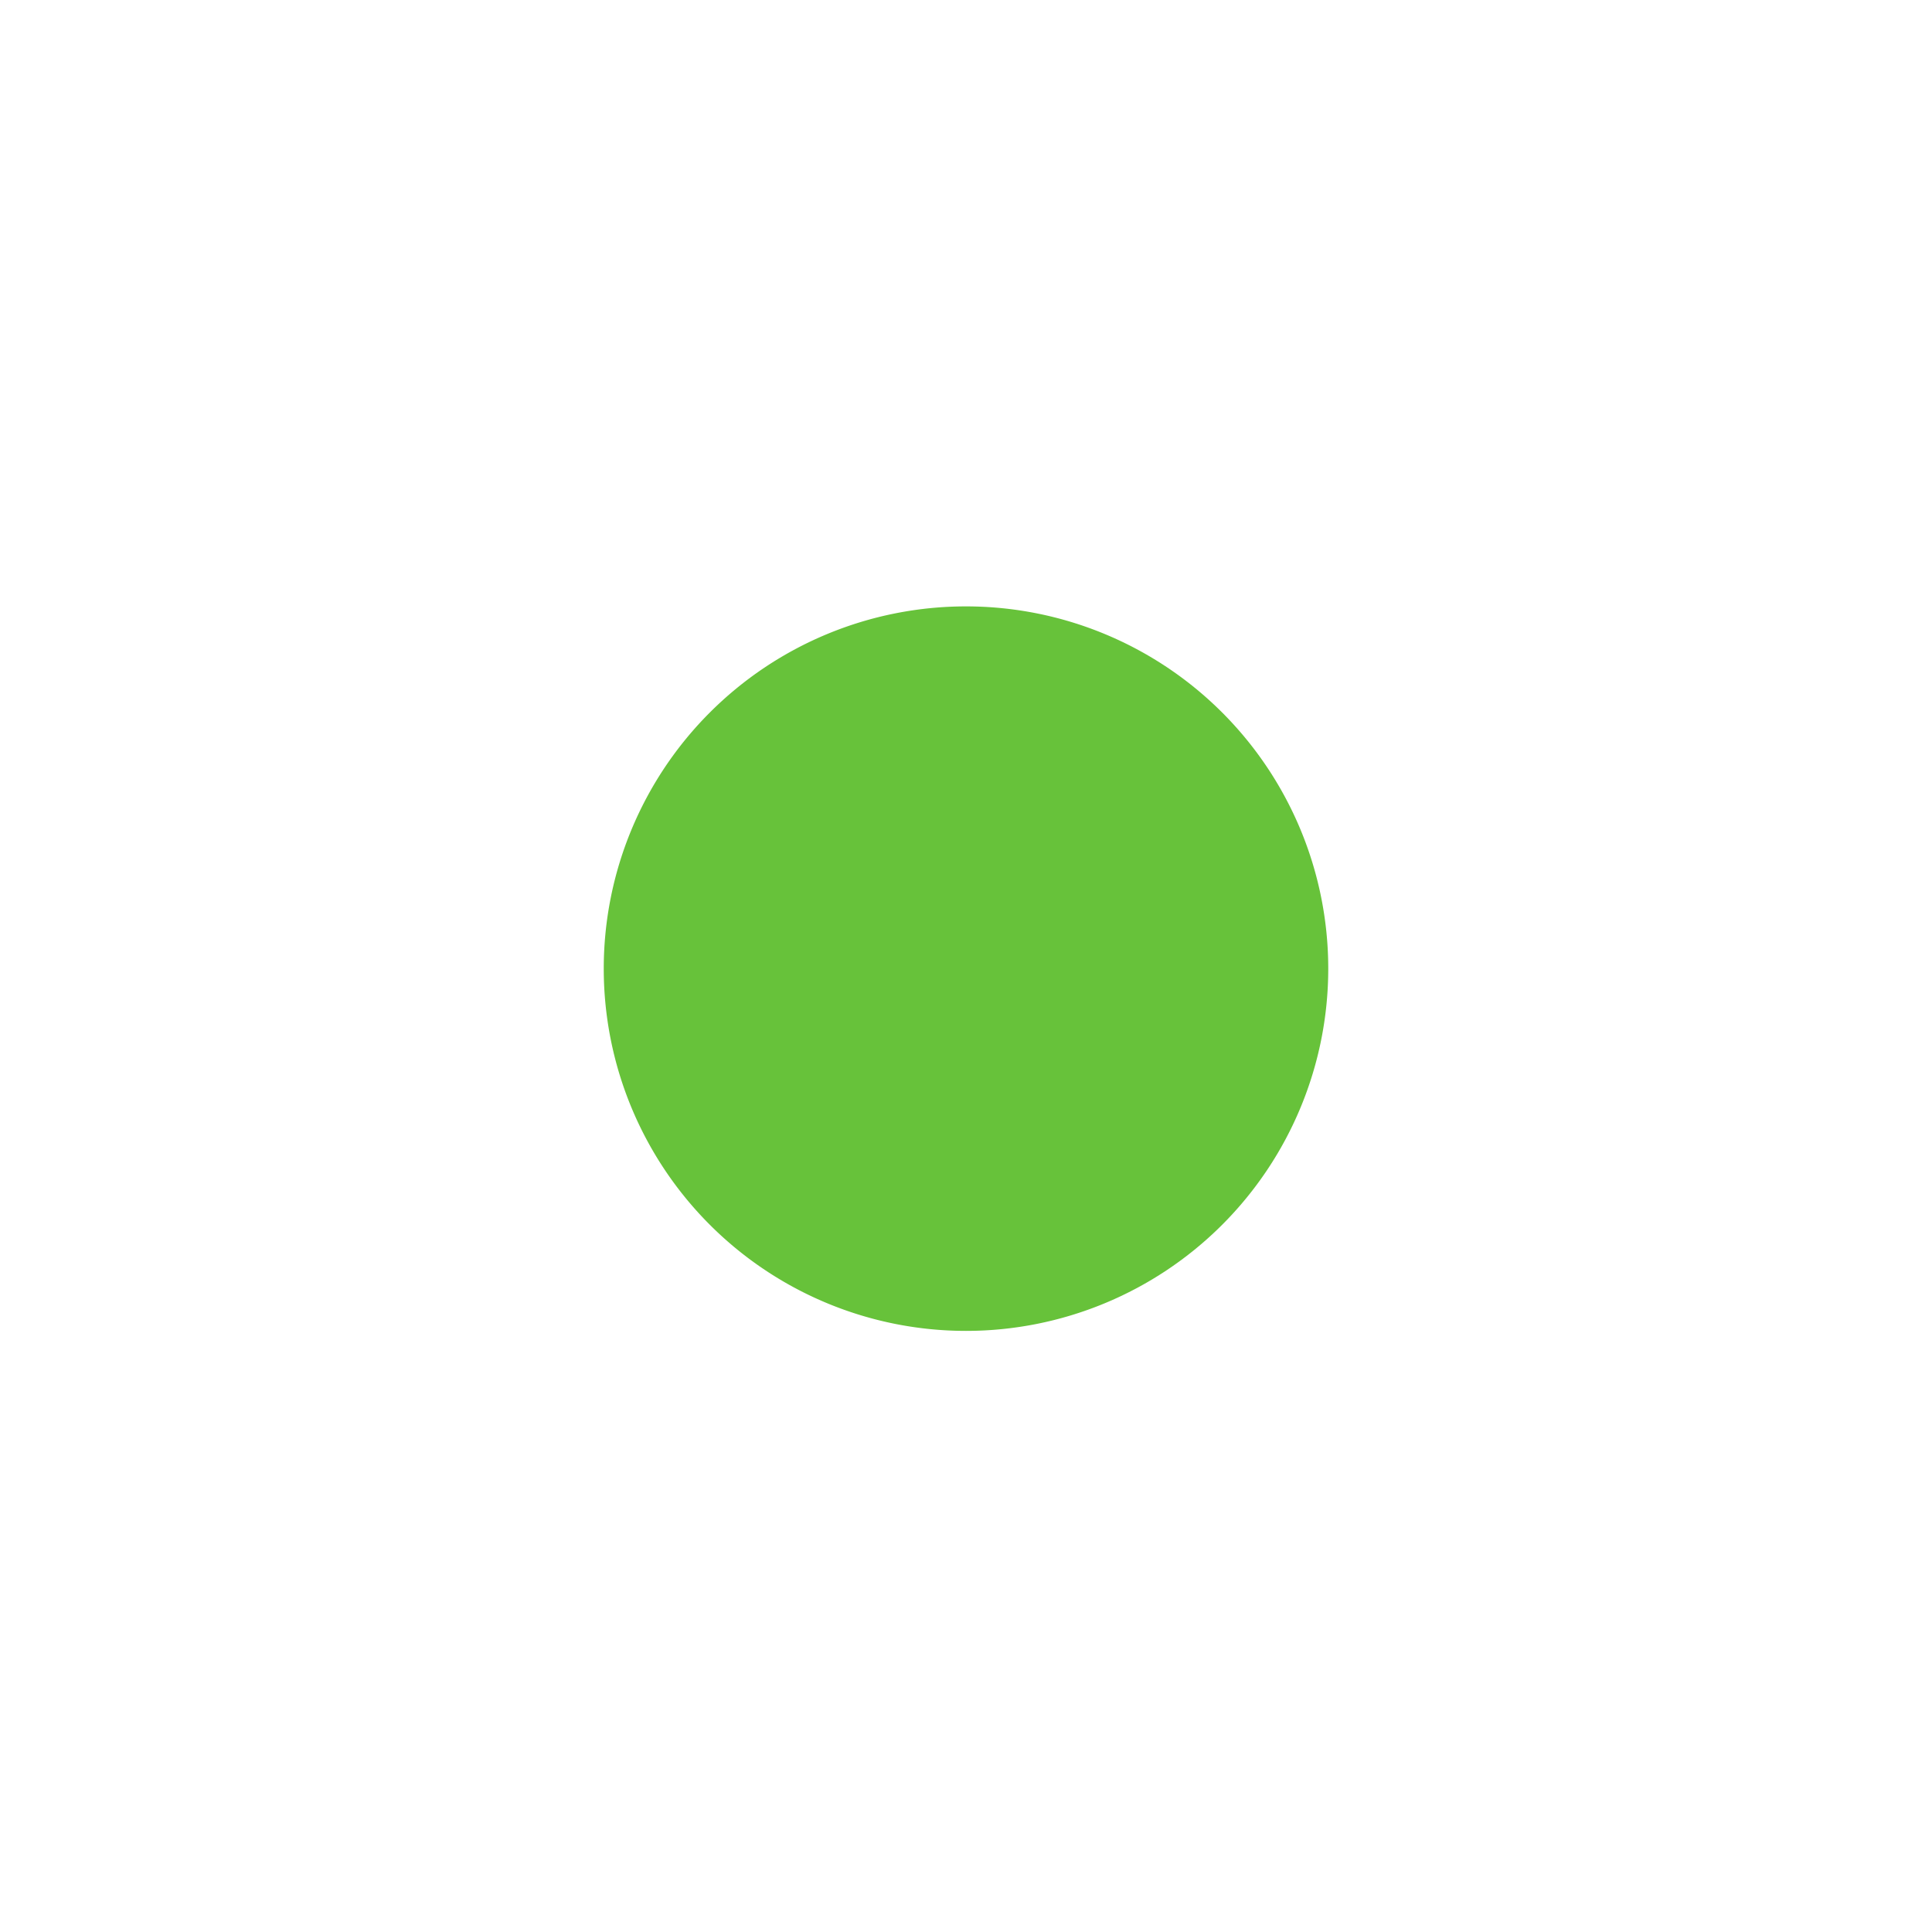 <?xml version="1.0" standalone="no"?><!DOCTYPE svg PUBLIC "-//W3C//DTD SVG 1.1//EN"
  "http://www.w3.org/Graphics/SVG/1.1/DTD/svg11.dtd">
<svg t="1652105104003" class="icon" viewBox="0 0 1024 1024" version="1.1" xmlns="http://www.w3.org/2000/svg" p-id="1387"
     width="18" height="18" xmlns:xlink="http://www.w3.org/1999/xlink">
  <defs>
    <style type="text/css"></style>
  </defs>
  <path d="M512 513.4m-192 0a192 192 0 1 0 384 0 192 192 0 1 0-384 0Z" fill="#67c23a" p-id="1388"></path>
</svg>

